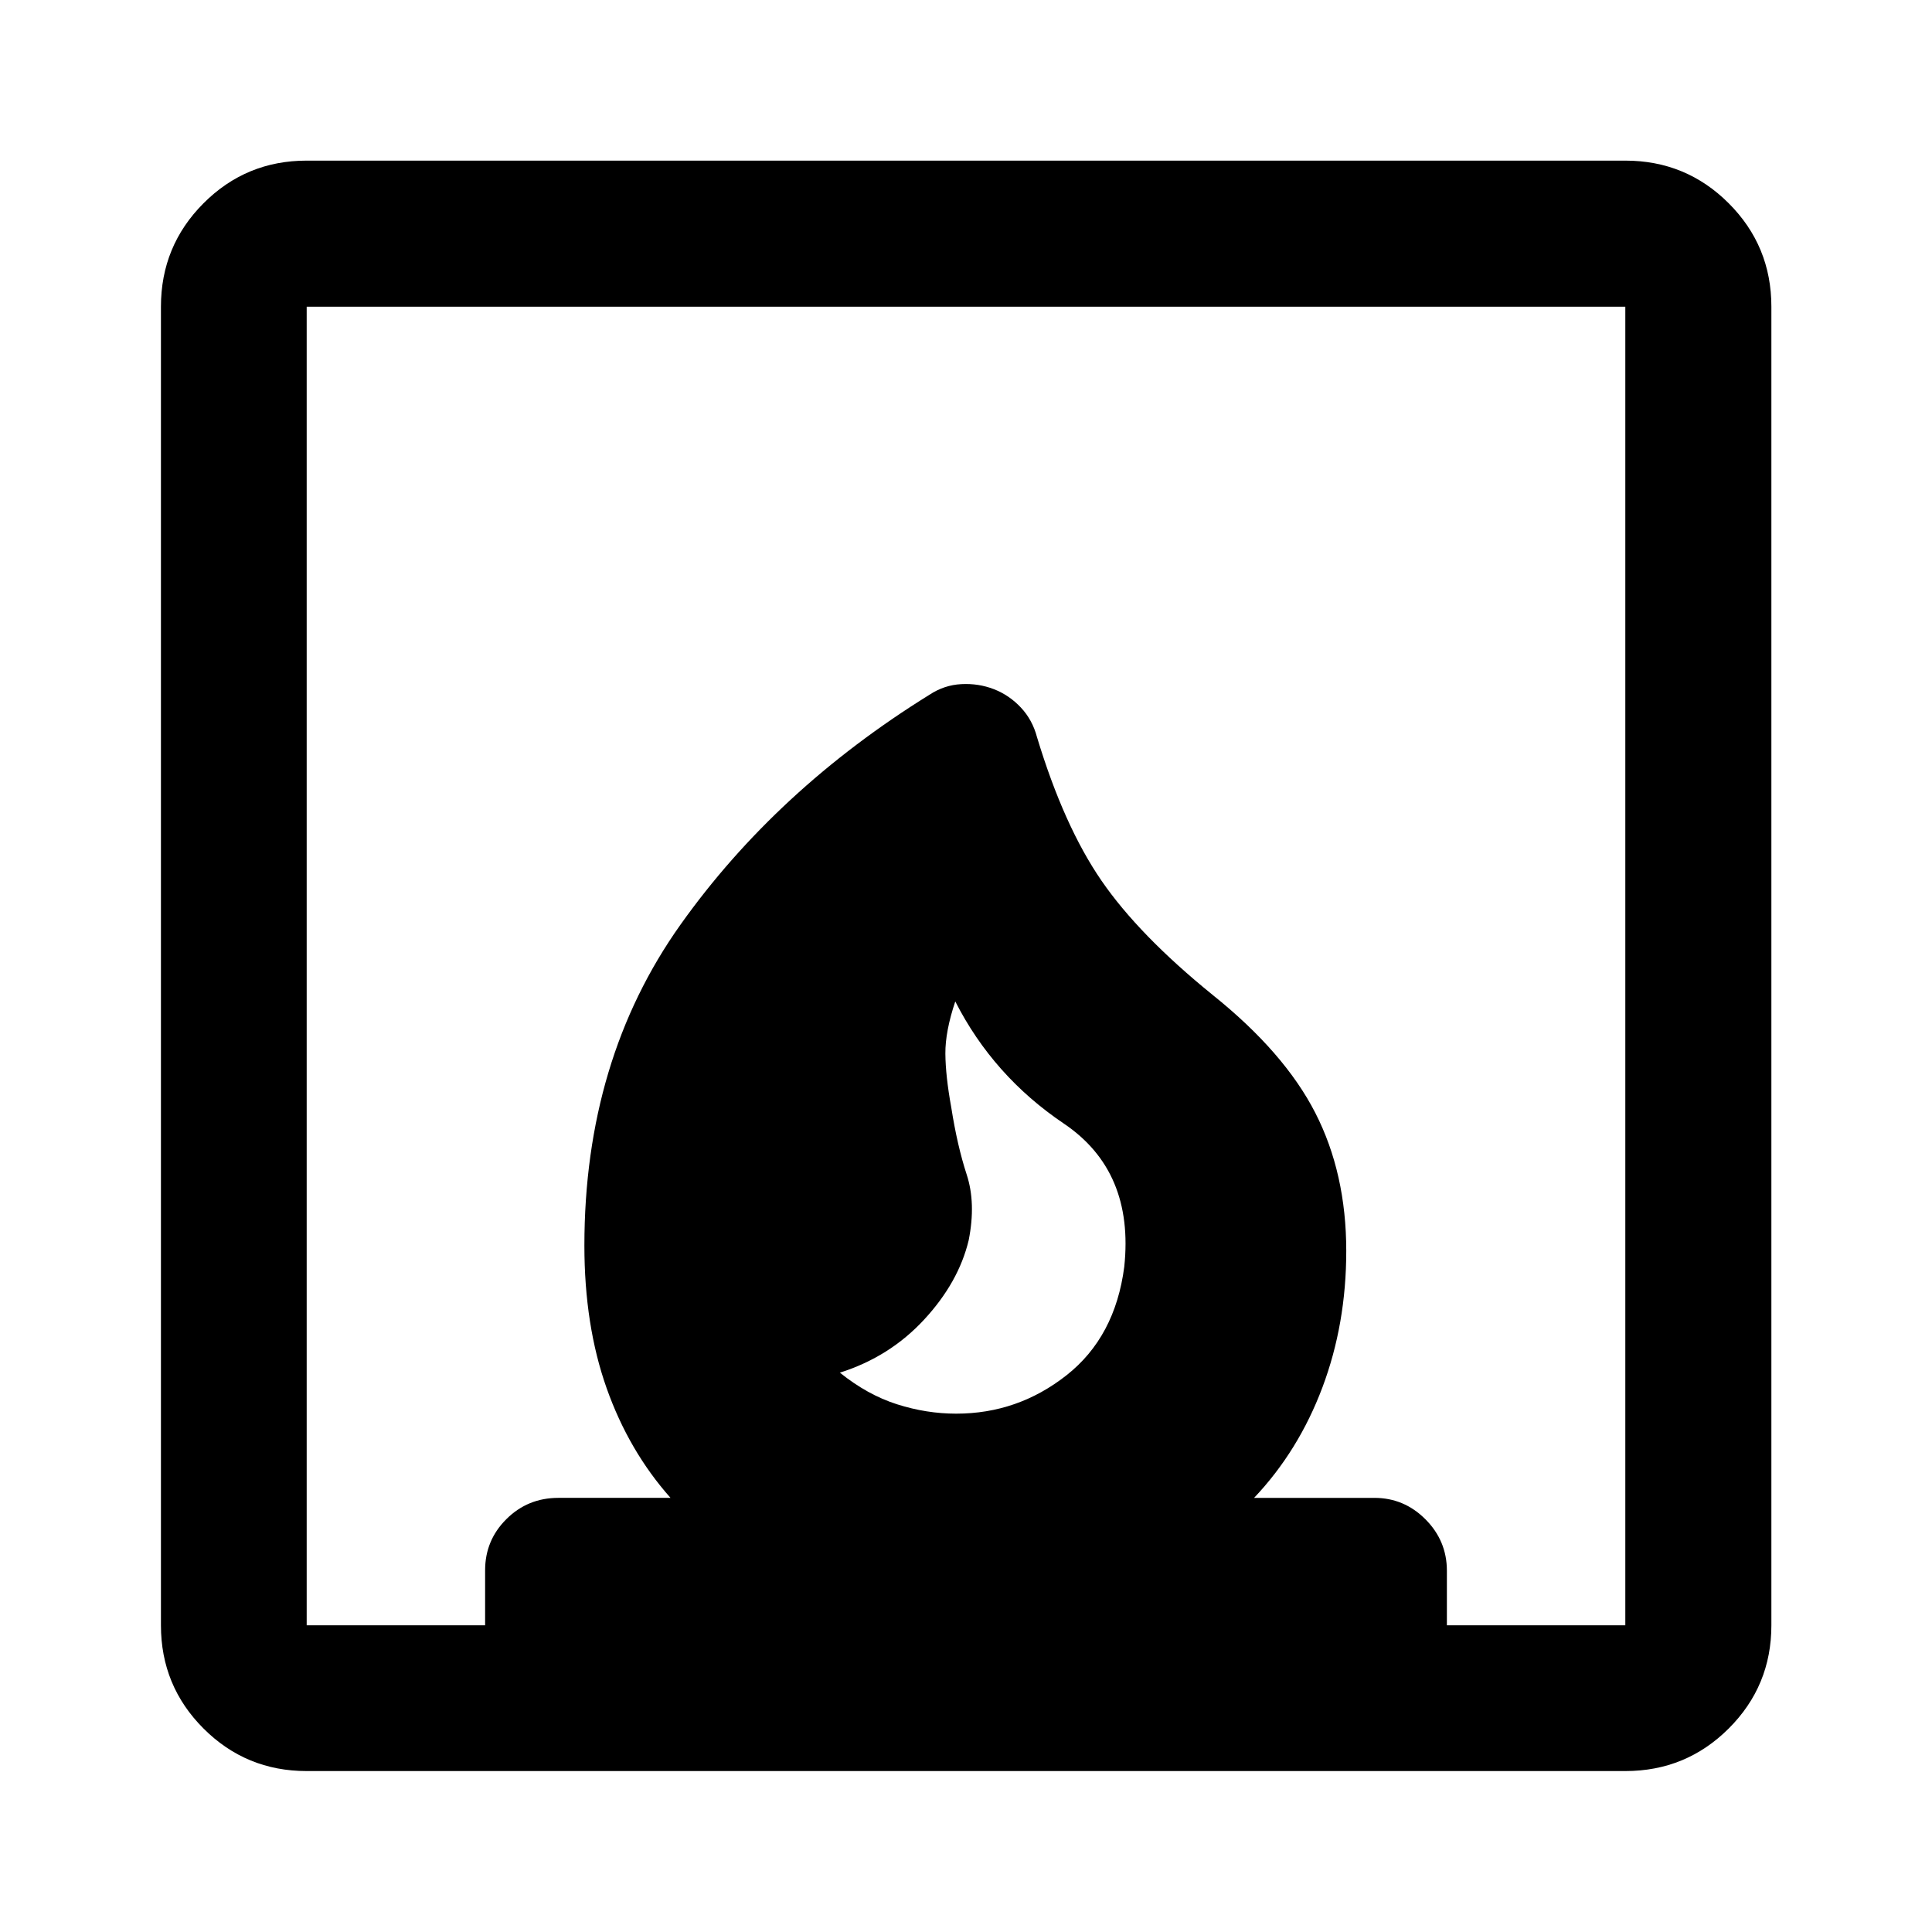 <svg xmlns="http://www.w3.org/2000/svg" height="40" viewBox="0 -960 960 960" width="40"><path d="M417.33-277.93q13.73 11.04 28.39 15.71 14.65 4.66 29.39 4.66 30.59 0 54.81-19.06 24.21-19.06 28.72-53.93 5.03-47.51-30.04-71.16-35.07-23.64-53.93-60.68-5 14.91-4.92 25.97.09 11.07 2.92 26.66 3 19.1 7.66 33.35 4.67 14.25 1 32.69-5.02 20.93-22.15 39.44-17.12 18.51-41.85 26.35ZM79.97-152.39v-655.22q0-30.18 21.15-51.38 21.15-21.2 51.27-21.2h655.22q30.18 0 51.38 21.2 21.2 21.2 21.2 51.38v655.22q0 30.12-21.2 51.27-21.2 21.15-51.38 21.15H152.39q-30.12 0-51.27-21.15-21.15-21.15-21.15-51.27Zm72.42 0h88.66v-27.34q0-14.95 10.61-25.47 10.6-10.52 25.77-10.52h55.75q-20.7-23.3-31.75-54.51-11.05-31.22-11.05-70.83 0-92.31 47.76-159.49 47.76-67.17 123.72-114.24 7.33-4.83 15.84-5.27 8.51-.45 16.14 2.5 7.63 2.96 13.4 9.1 5.78 6.14 8.05 14.77 13.36 44.13 32.01 71.25 18.65 27.12 55.24 56.79 35.65 28.57 51.03 58.63 15.38 30.06 15.38 68.63 0 36.25-11.85 67.78-11.85 31.54-33.95 54.89h59.76q14.78 0 25.41 10.67 10.63 10.68 10.63 25.54v27.12h88.66v-655.22H152.39v655.22Z"/></svg>